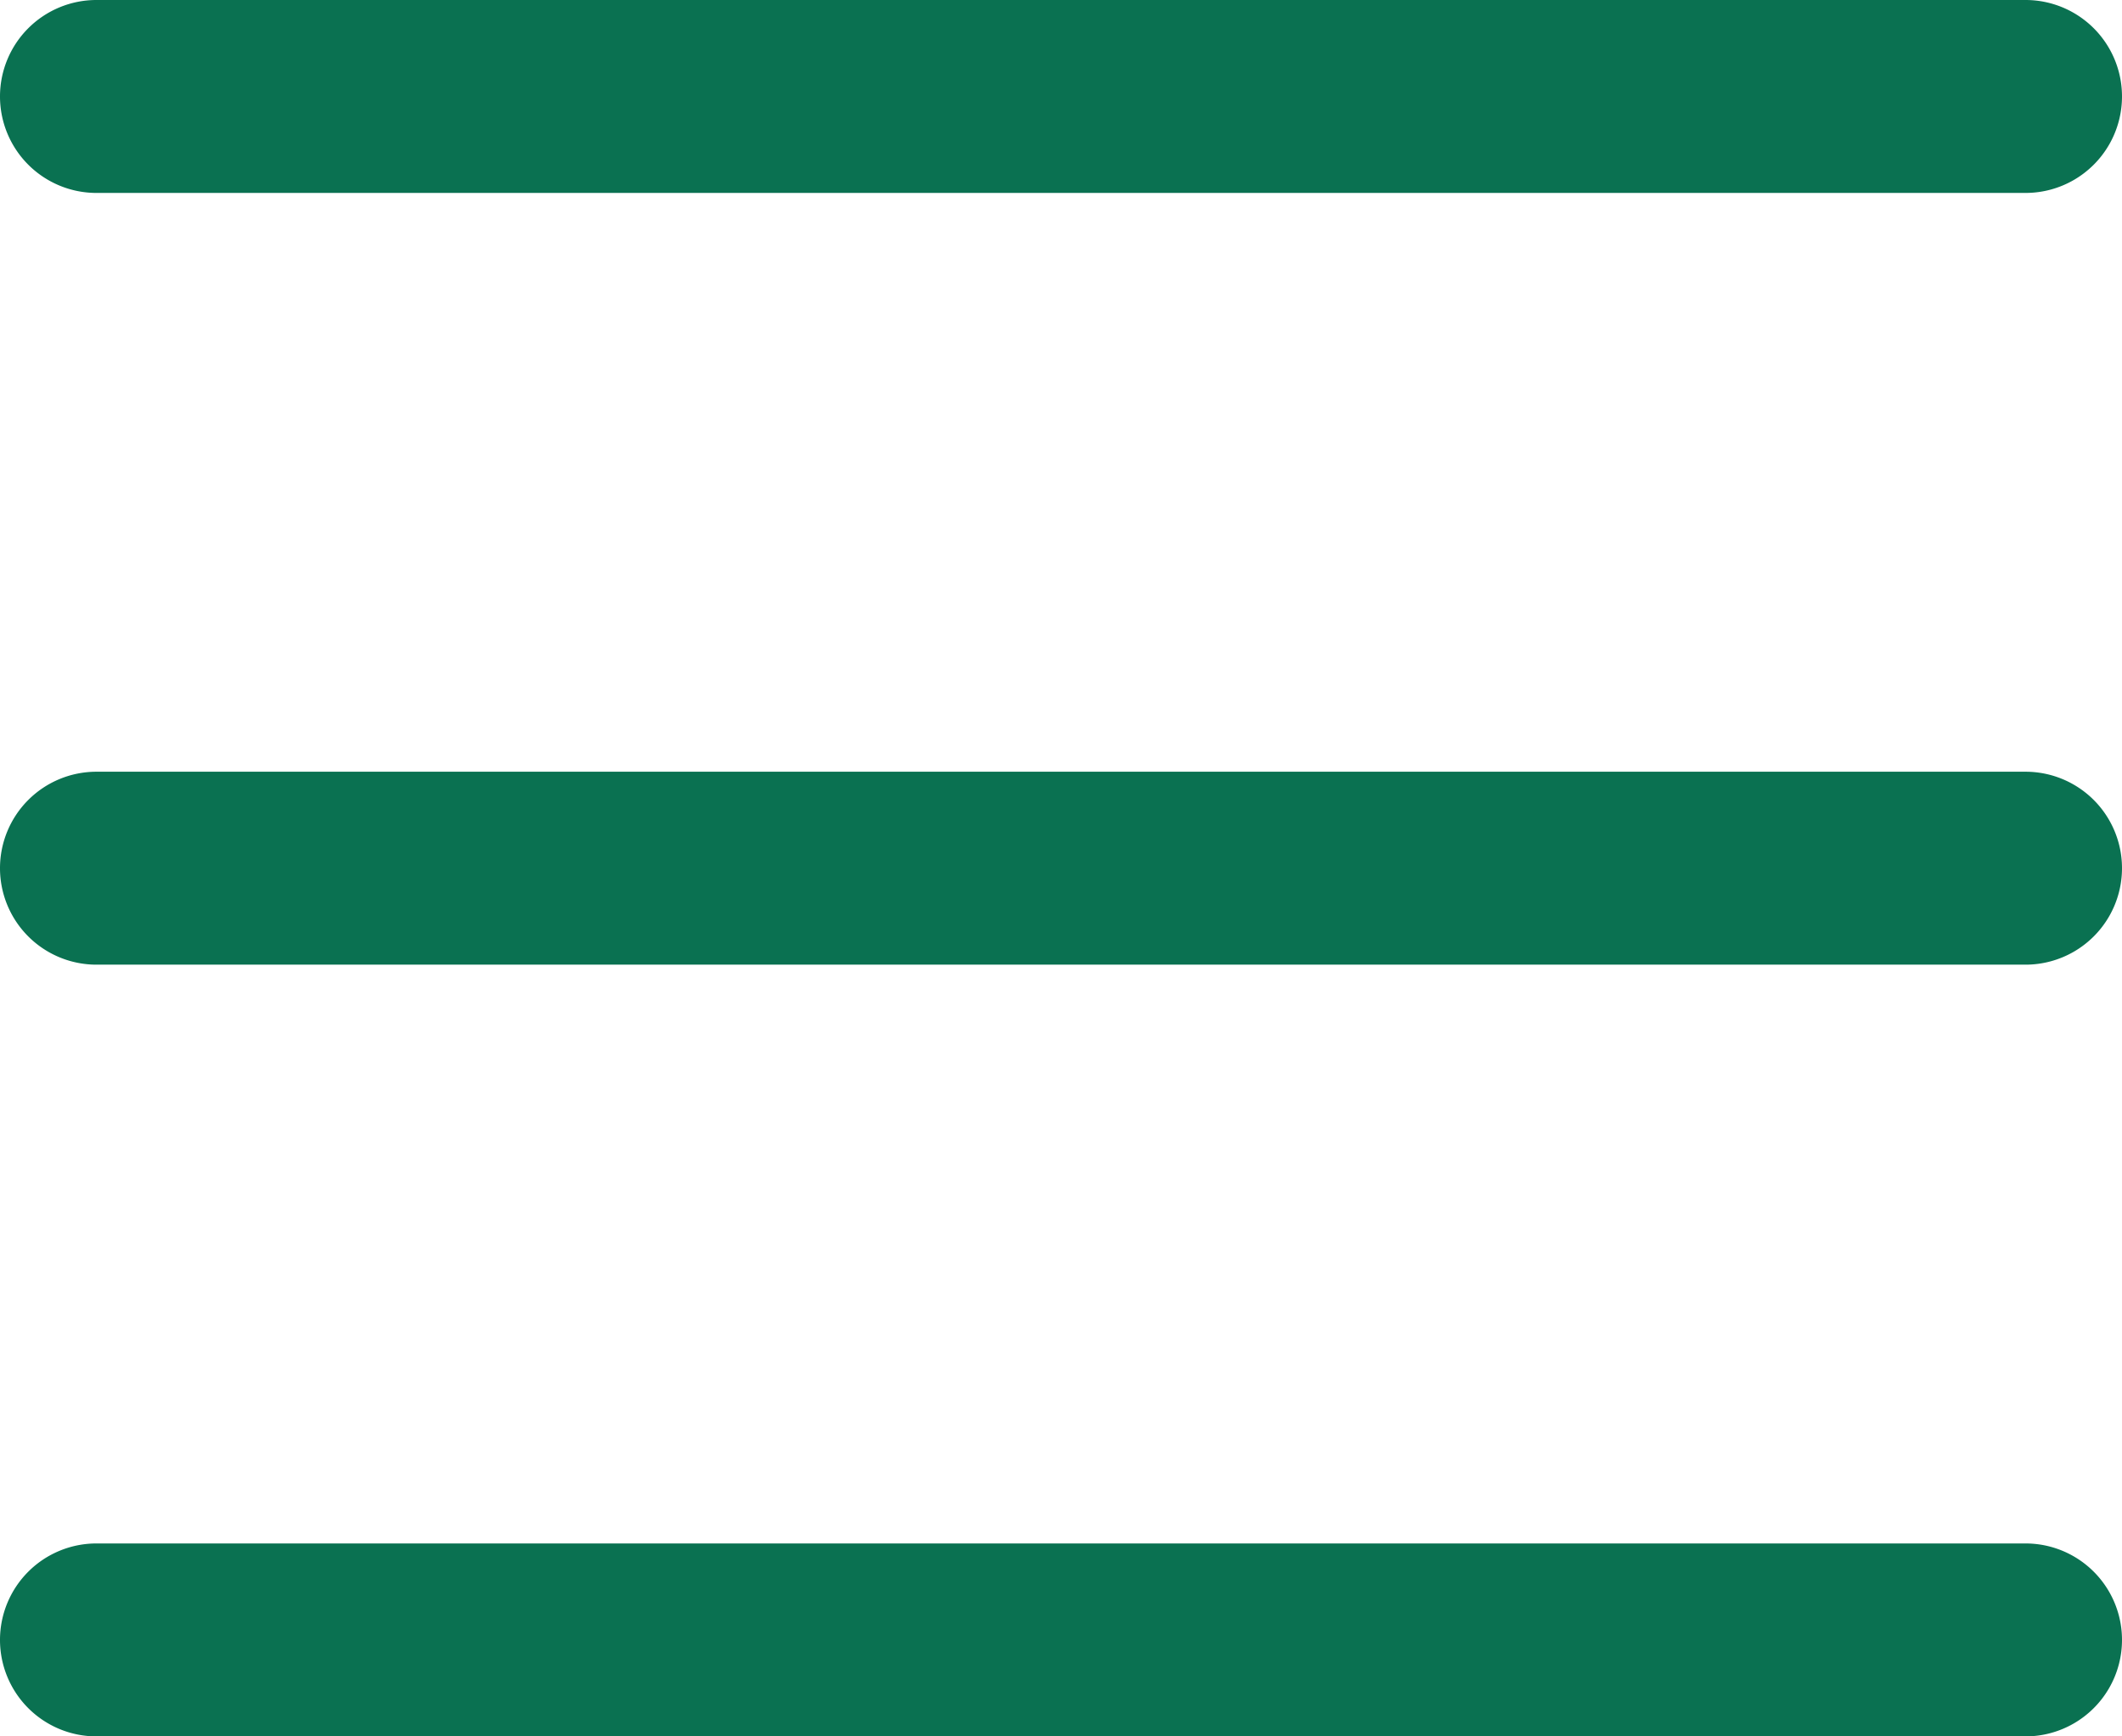 <svg id="Layer_1" data-name="Layer 1" xmlns="http://www.w3.org/2000/svg" viewBox="0 0 11 9"><defs><style>.cls-1{fill:#0a7151;fill-rule:evenodd;}</style></defs><title>list</title><path class="cls-1" d="M2.5,12a.5.5,0,0,1,.5-.5H13a.5.5,0,0,1,0,1H3A.5.5,0,0,1,2.5,12Zm0-4A.5.5,0,0,1,3,7.5H13a.5.5,0,0,1,0,1H3A.5.5,0,0,1,2.5,8Zm0-4A.5.5,0,0,1,3,3.5H13a.5.5,0,0,1,0,1H3A.5.5,0,0,1,2.5,4Z" transform="translate(-2.5 -3.5)"/></svg>